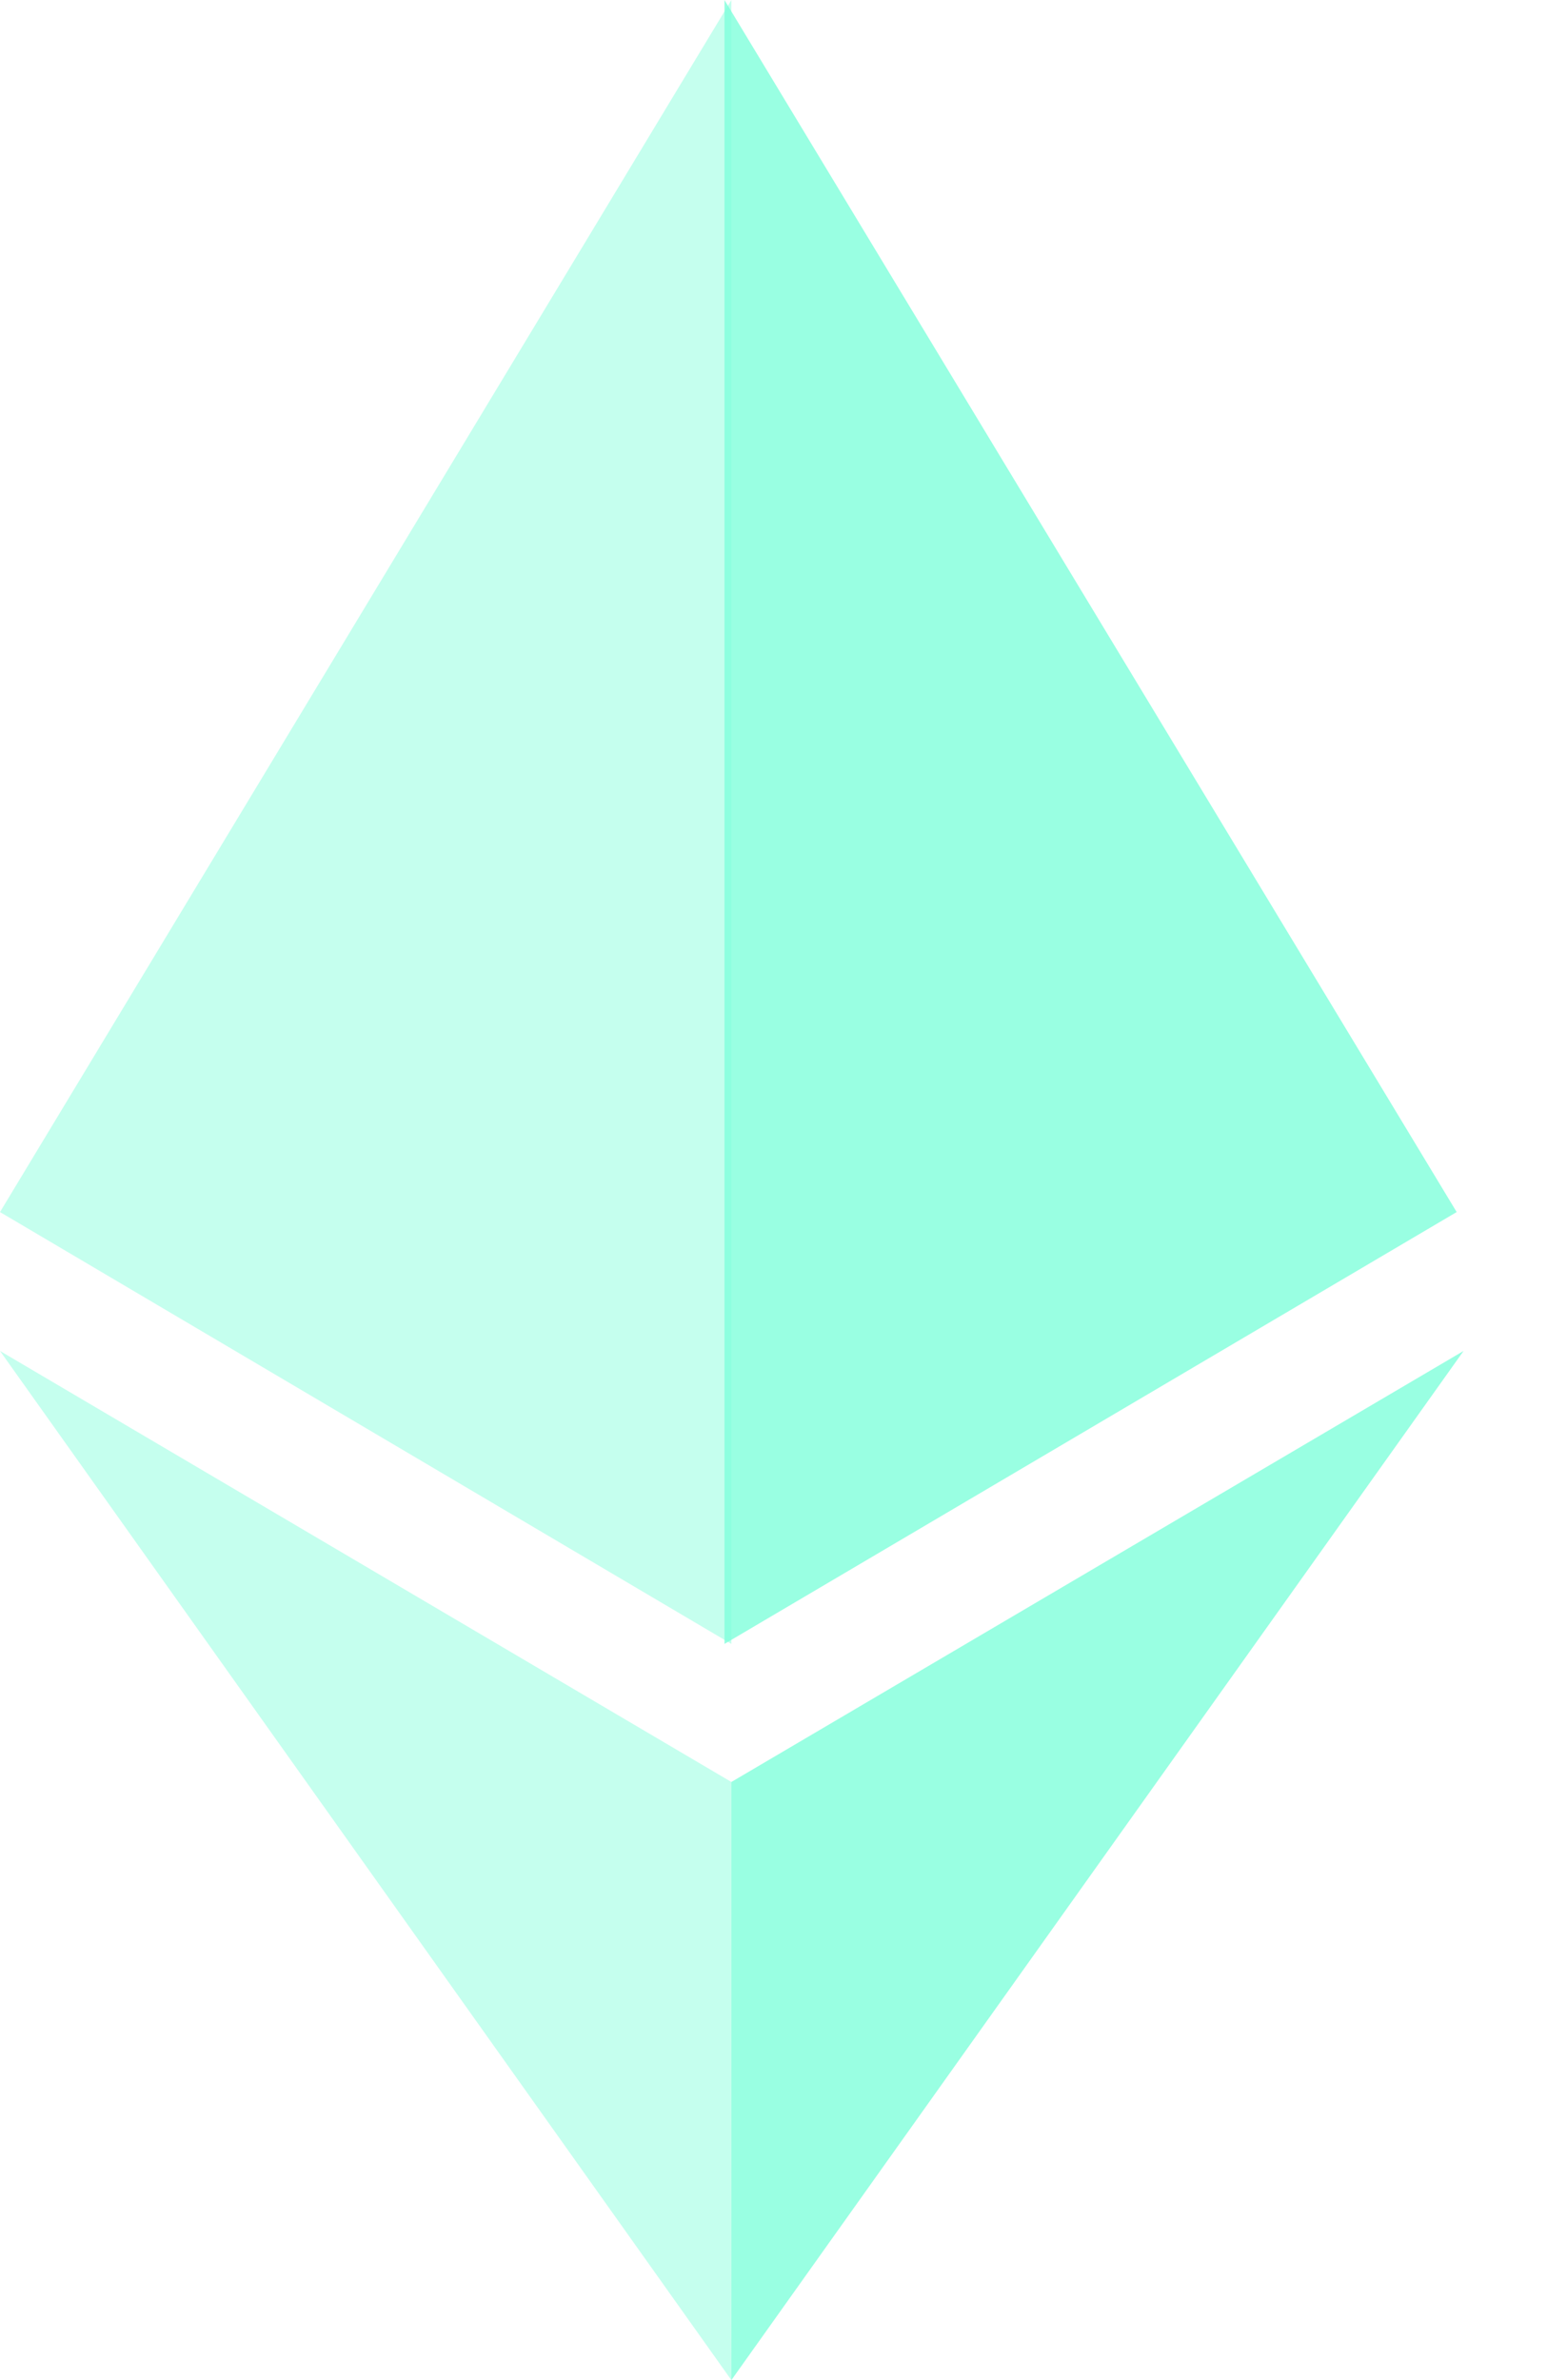 <svg width="13" height="20" viewBox="0 0 13 20" fill="none" xmlns="http://www.w3.org/2000/svg">
<path opacity="0.45" d="M0 10.185L6.146 13.814V0L0 10.185Z" fill="#80FFDB"/>
<path opacity="0.8" d="M6.088 0V13.814L12.241 10.185L6.088 0Z" fill="#80FFDB"/>
<path opacity="0.45" d="M0 11.352L6.146 20V14.974L0 11.352Z" fill="#80FFDB"/>
<path opacity="0.8" d="M6.146 14.974V20L12.299 11.352L6.146 14.974Z" fill="#80FFDB"/>
</svg>
